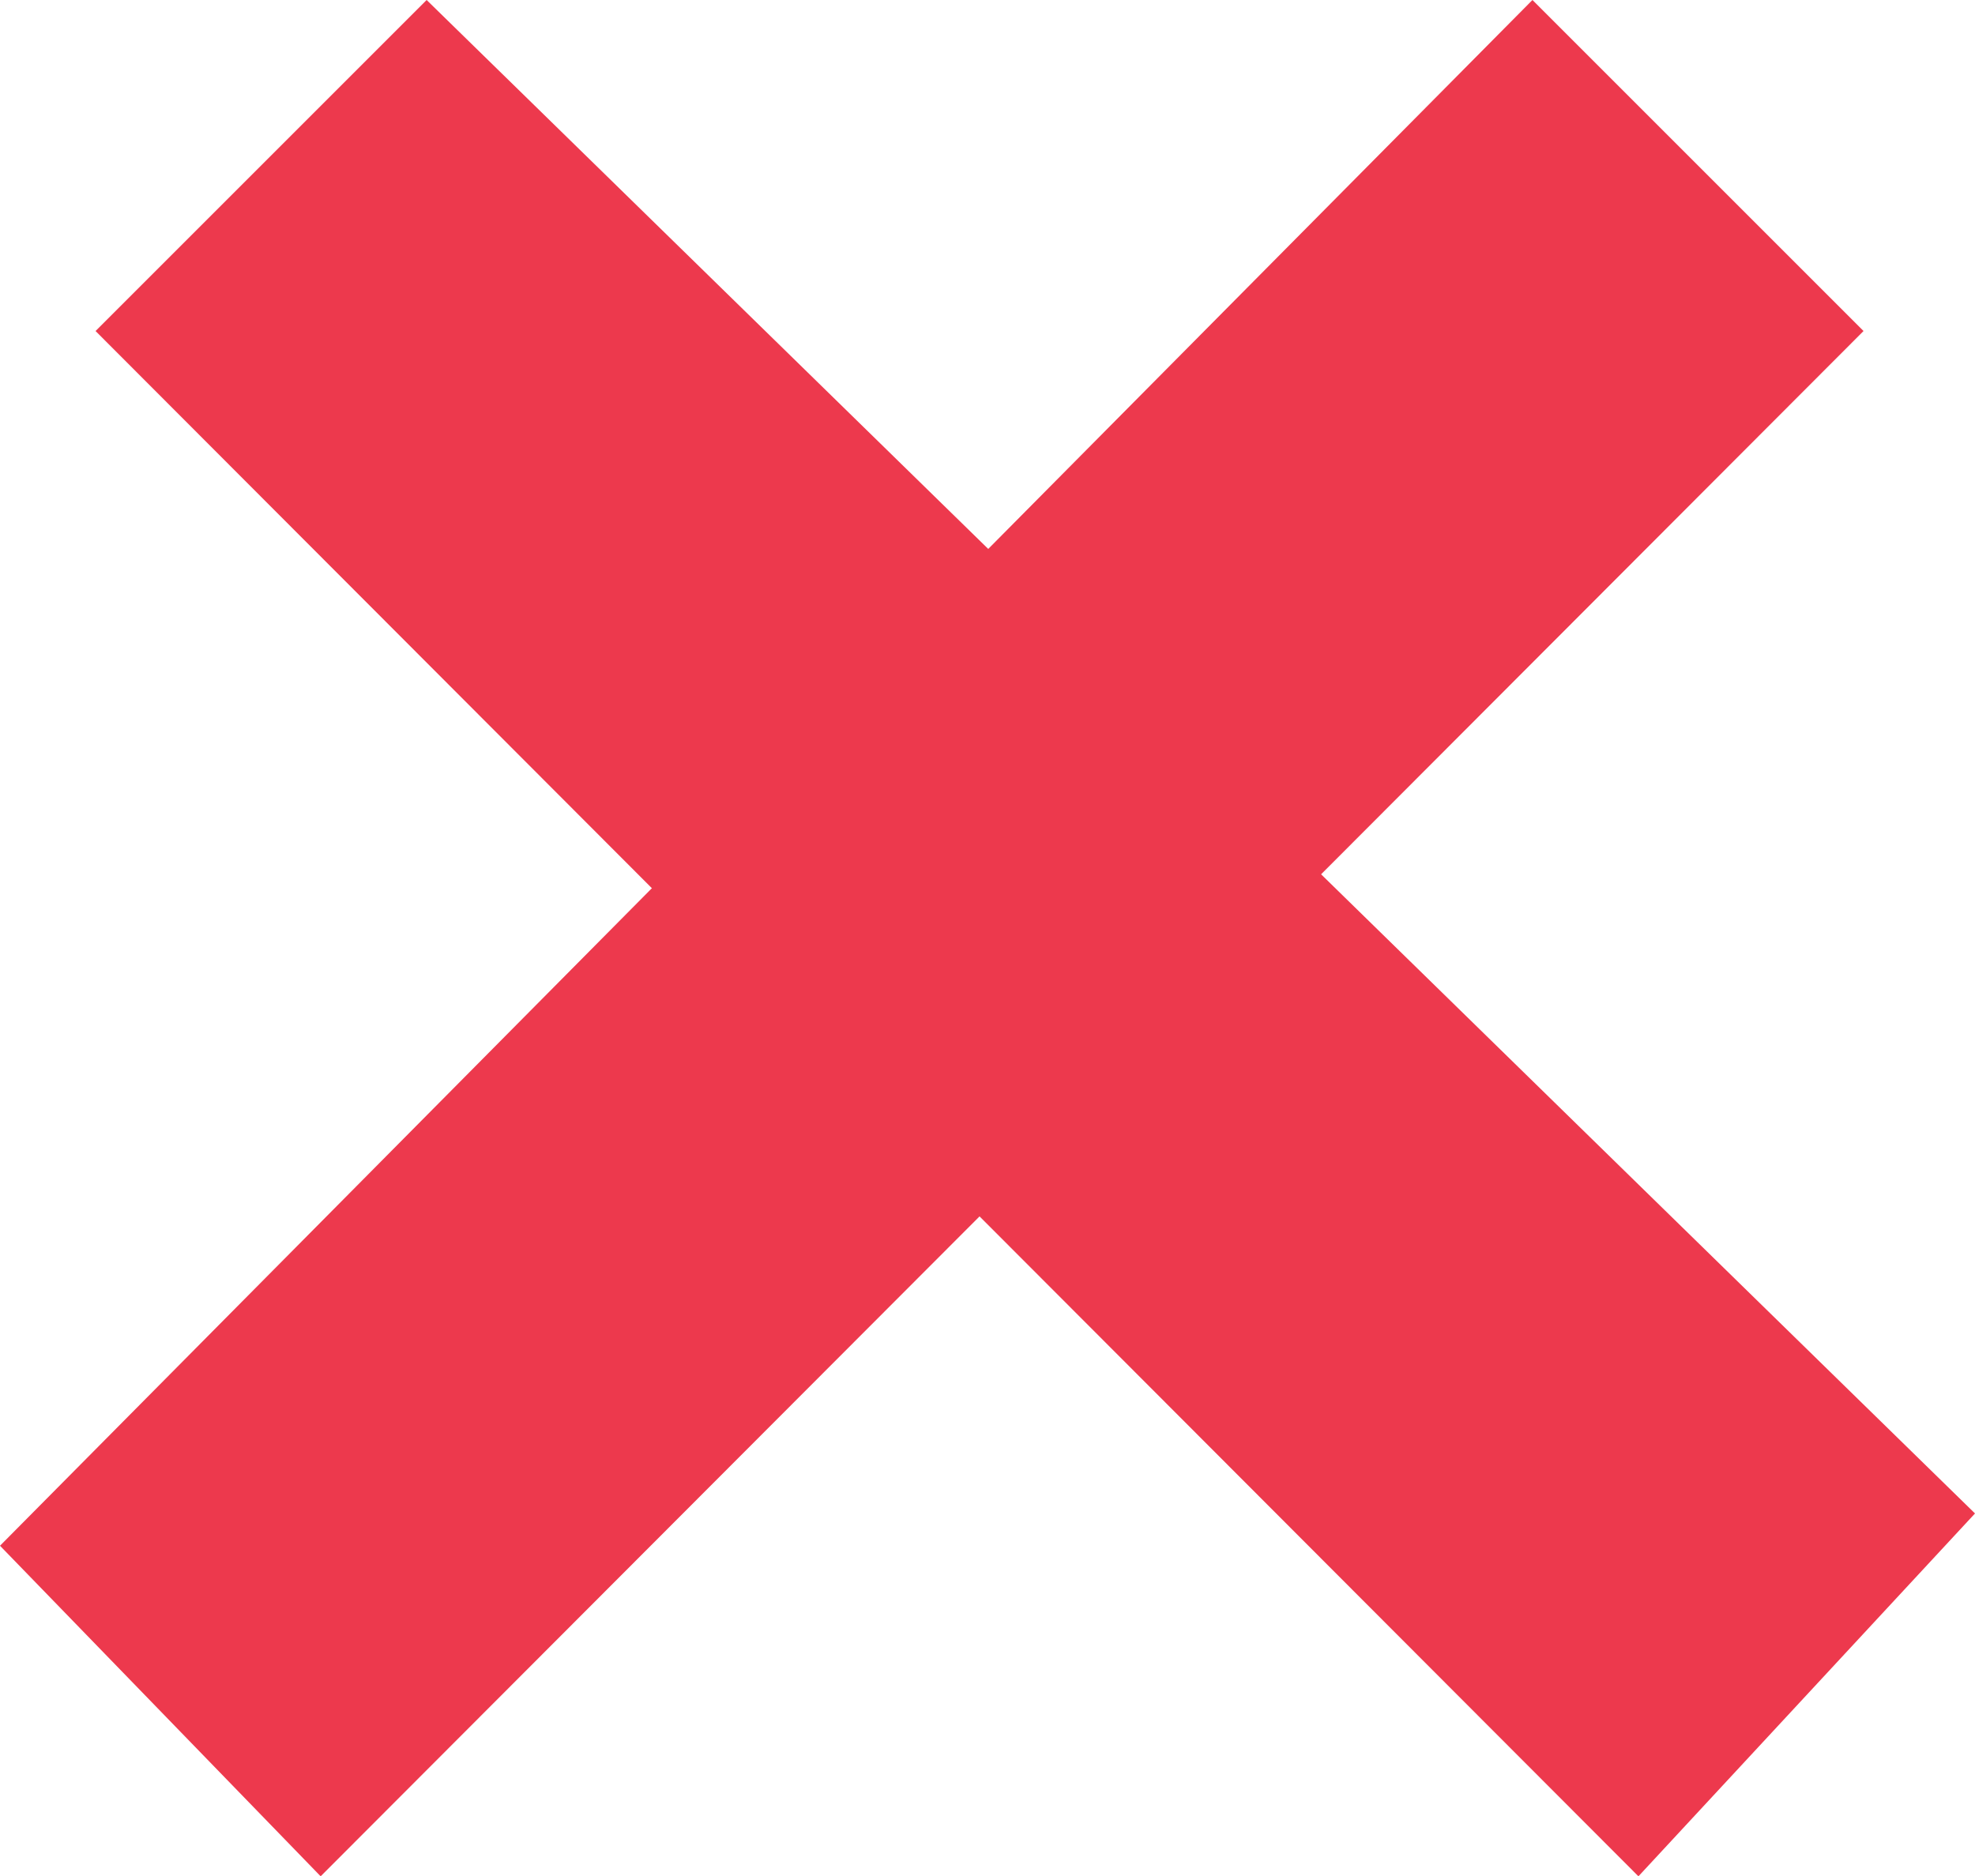 <svg xmlns="http://www.w3.org/2000/svg" width="21.225" height="20.163" viewBox="0 0 21.225 20.163"><defs><style>.a{fill:#ed394d;}</style></defs><g transform="translate(-68.577 -321.063)"><path class="a" d="M39.388,16.333l3.558,3.558L26.365,36.5l-3.446-3.553Z" transform="translate(45.658 304.73)"/><path class="a" d="M19.225,16.333l-3.558,3.558L32.248,36.5,35.865,32.6Z" transform="translate(53.937 304.73)"/></g></svg>